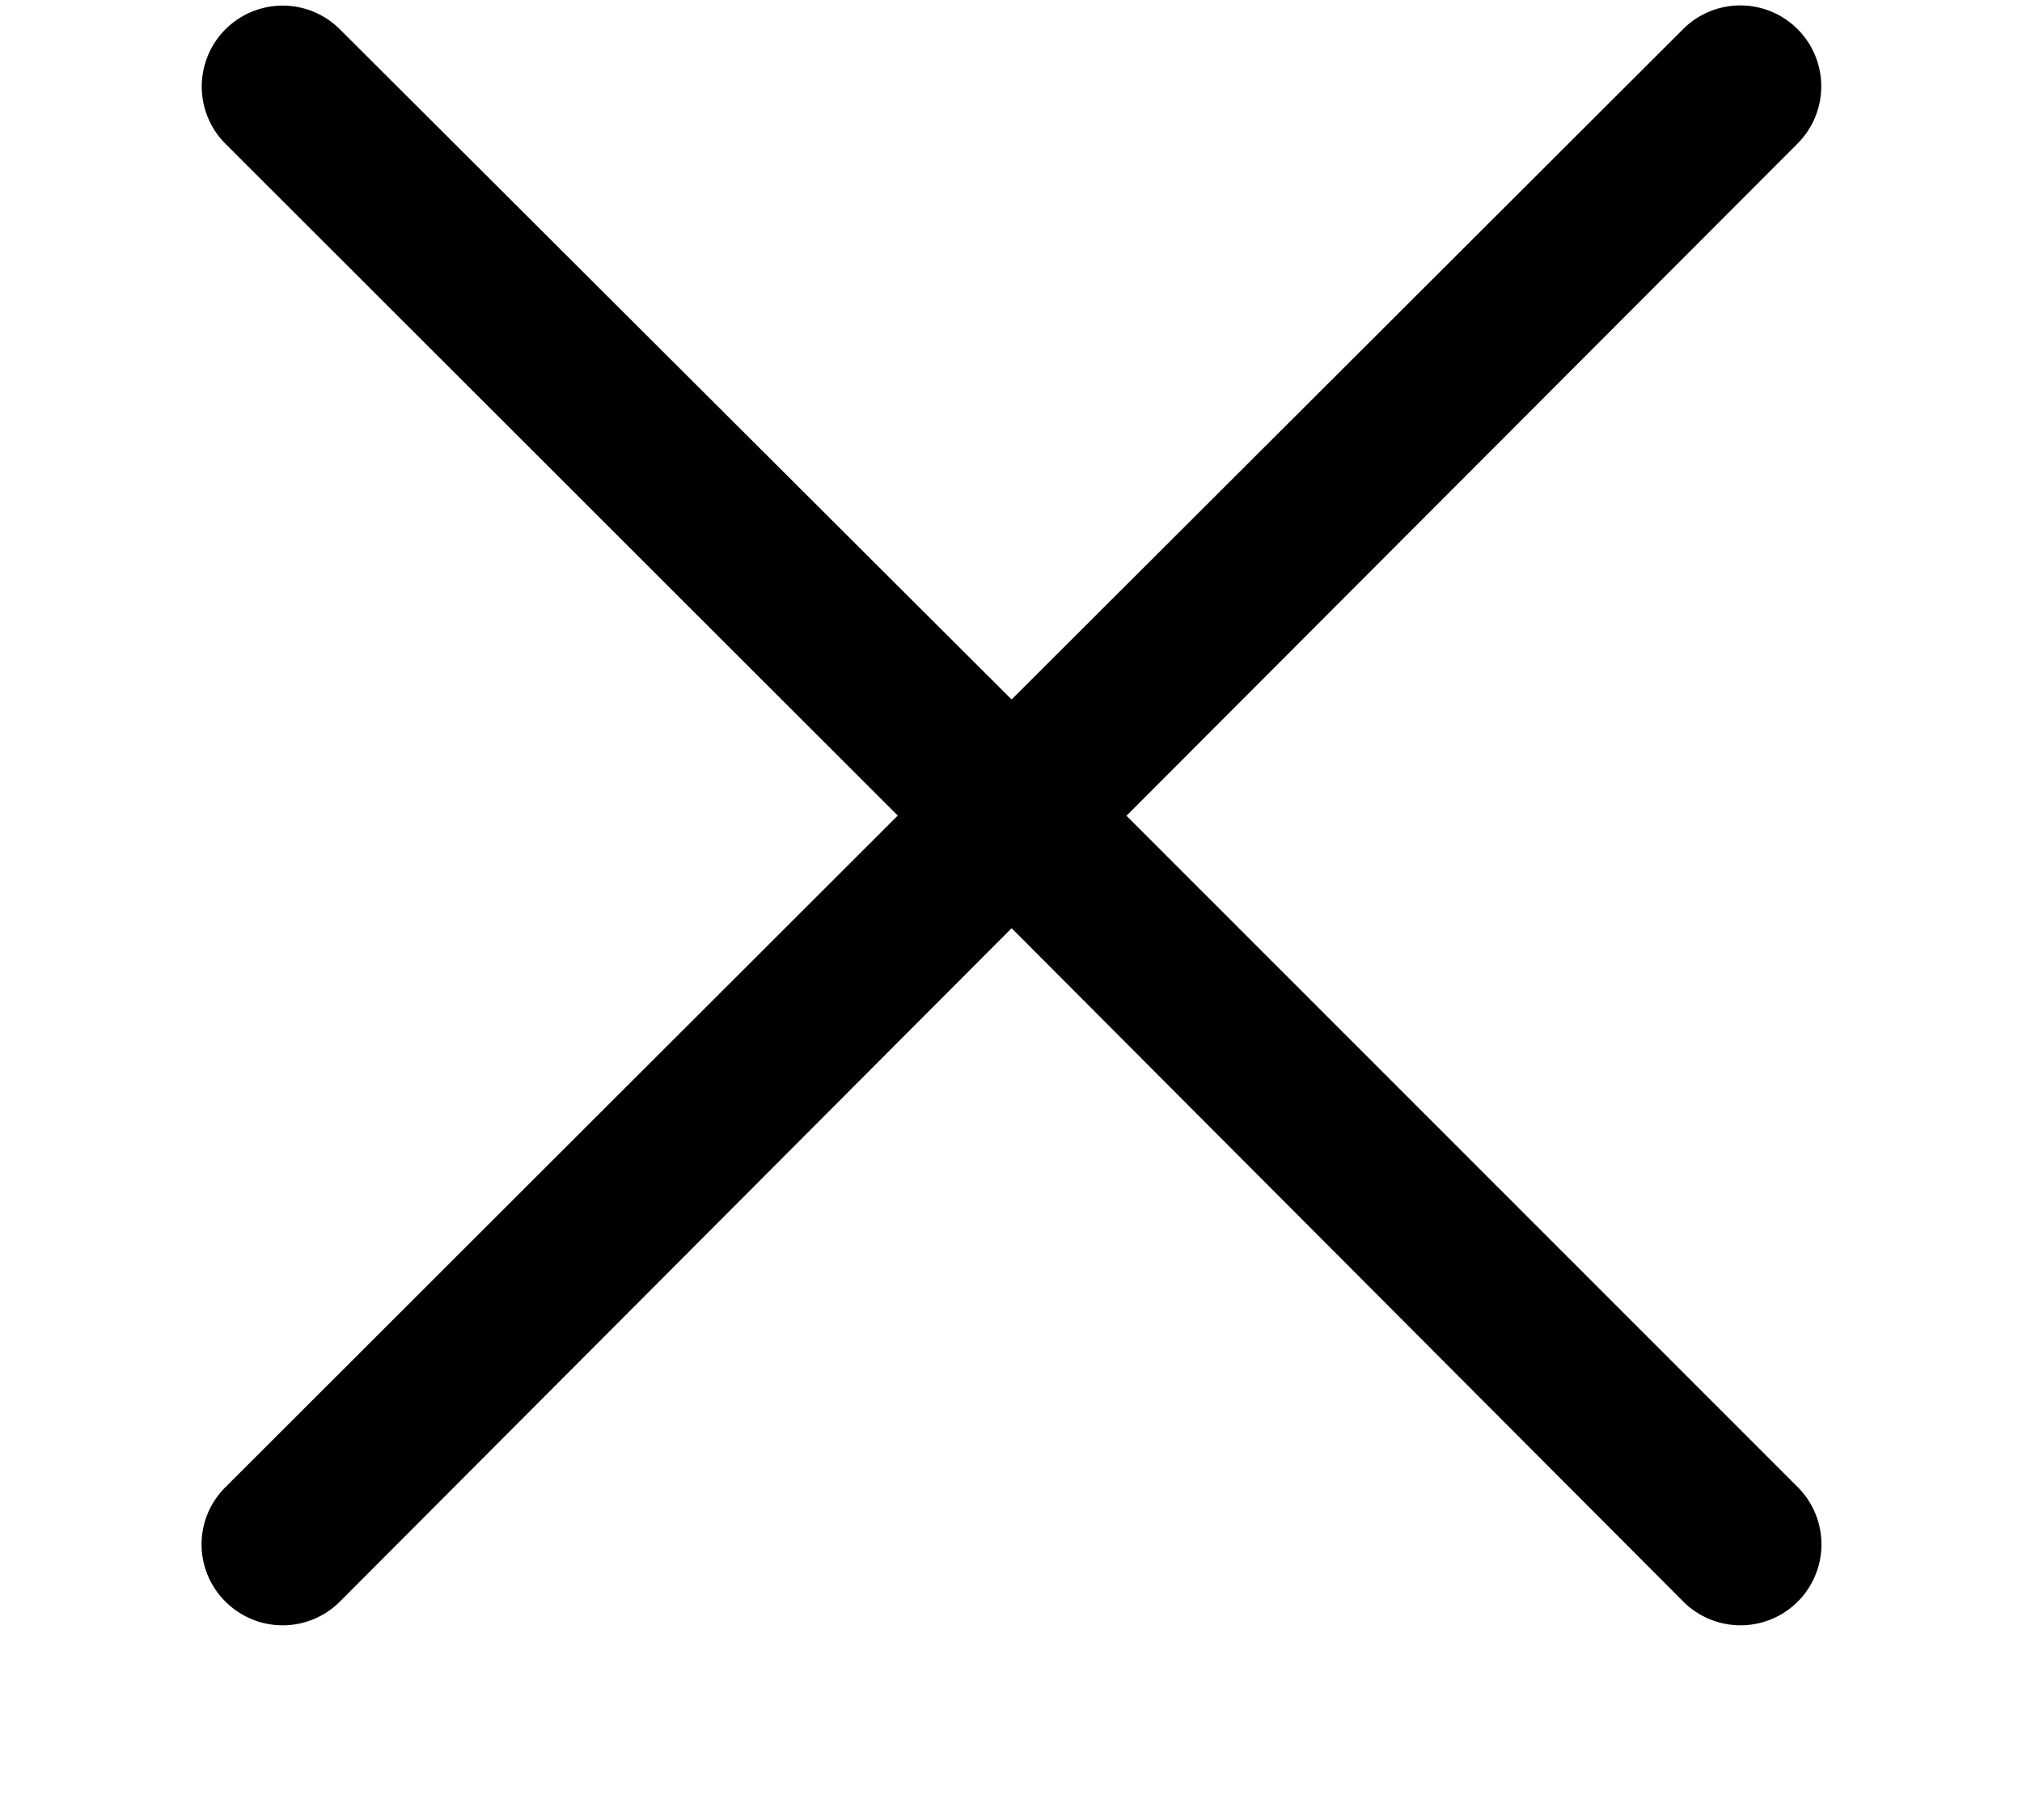 <svg data-v-2bf5fe14="" width="10" height="9" fill="white" xmlns="http://www.w3.org/2000/svg"><path data-v-2bf5fe14="" d="M5.572 4.033L8.89.71a.4.4 0 0 0-.566-.566L5.003 3.459 1.681.145a.4.4 0 0 0-.566.566L4.44 4.033
    1.115 7.354a.398.398 0 0 0 0 .566.4.4 0 0 0 .566 0l3.322-3.33 3.322 3.33a.4.4 0 0 0 .566-.566L5.57 4.033z" fill="#000"></path></svg>
